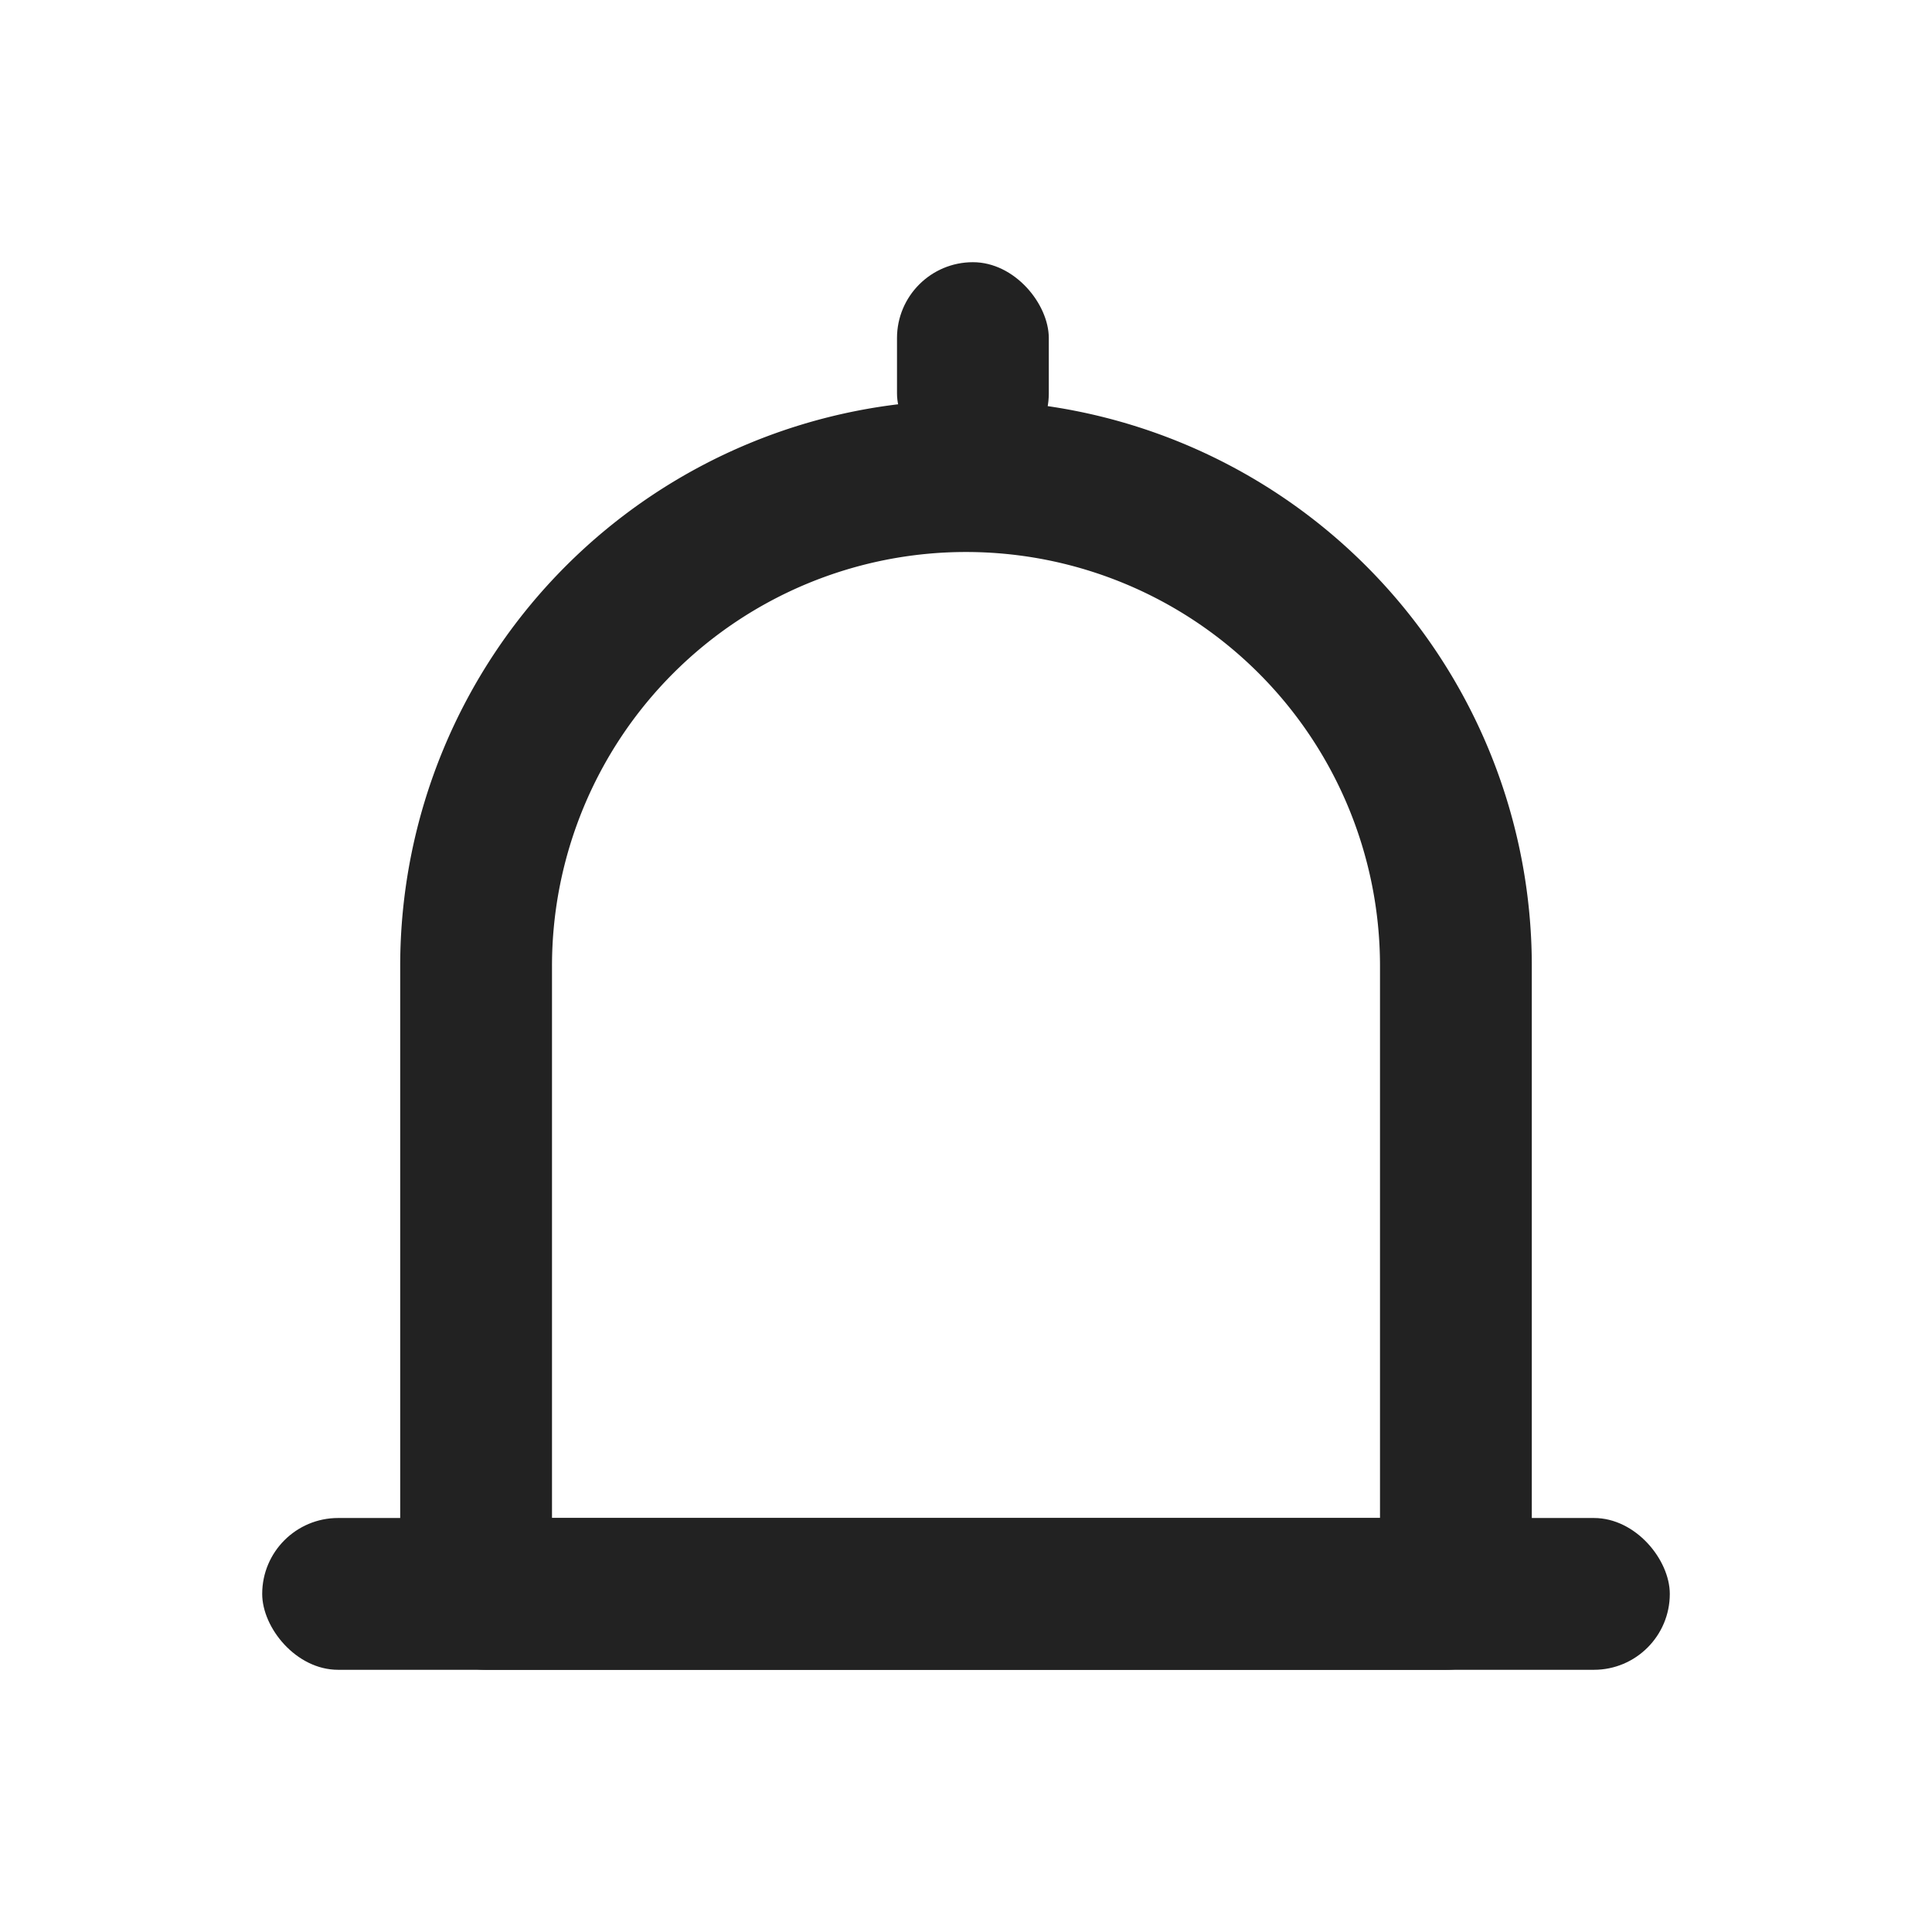 <svg xmlns="http://www.w3.org/2000/svg" width="28" height="28" viewBox="0 0 28 28">
  <g id="icon_알림" transform="translate(-270 -12)">
    <rect id="bg" width="28" height="28" transform="translate(270 12)" fill="#eee" opacity="0"/>
    <g id="bell">
      <g id="사각형_8" data-name="사각형 8" transform="translate(278 20)" fill="none" stroke="#222" stroke-width="2.2">
        <path d="M6,0H6a6,6,0,0,1,6,6v8a0,0,0,0,1,0,0H0a0,0,0,0,1,0,0V6A6,6,0,0,1,6,0Z" stroke="none"/>
        <path d="M6-1.1H6A7.1,7.1,0,0,1,13.1,6v8.947a.153.153,0,0,1-.153.153H-.947a.153.153,0,0,1-.153-.153V6A7.1,7.1,0,0,1,6-1.1Z" fill="none"/>
      </g>
      <rect id="사각형_9" data-name="사각형 9" width="20.4" height="2.2" rx="1.1" transform="translate(273.8 34)" fill="#222"/>
      <rect id="사각형_10" data-name="사각형 10" width="2.2" height="3" rx="1.1" transform="translate(283 15.8)" fill="#222"/>
    </g>
  </g>
</svg>
